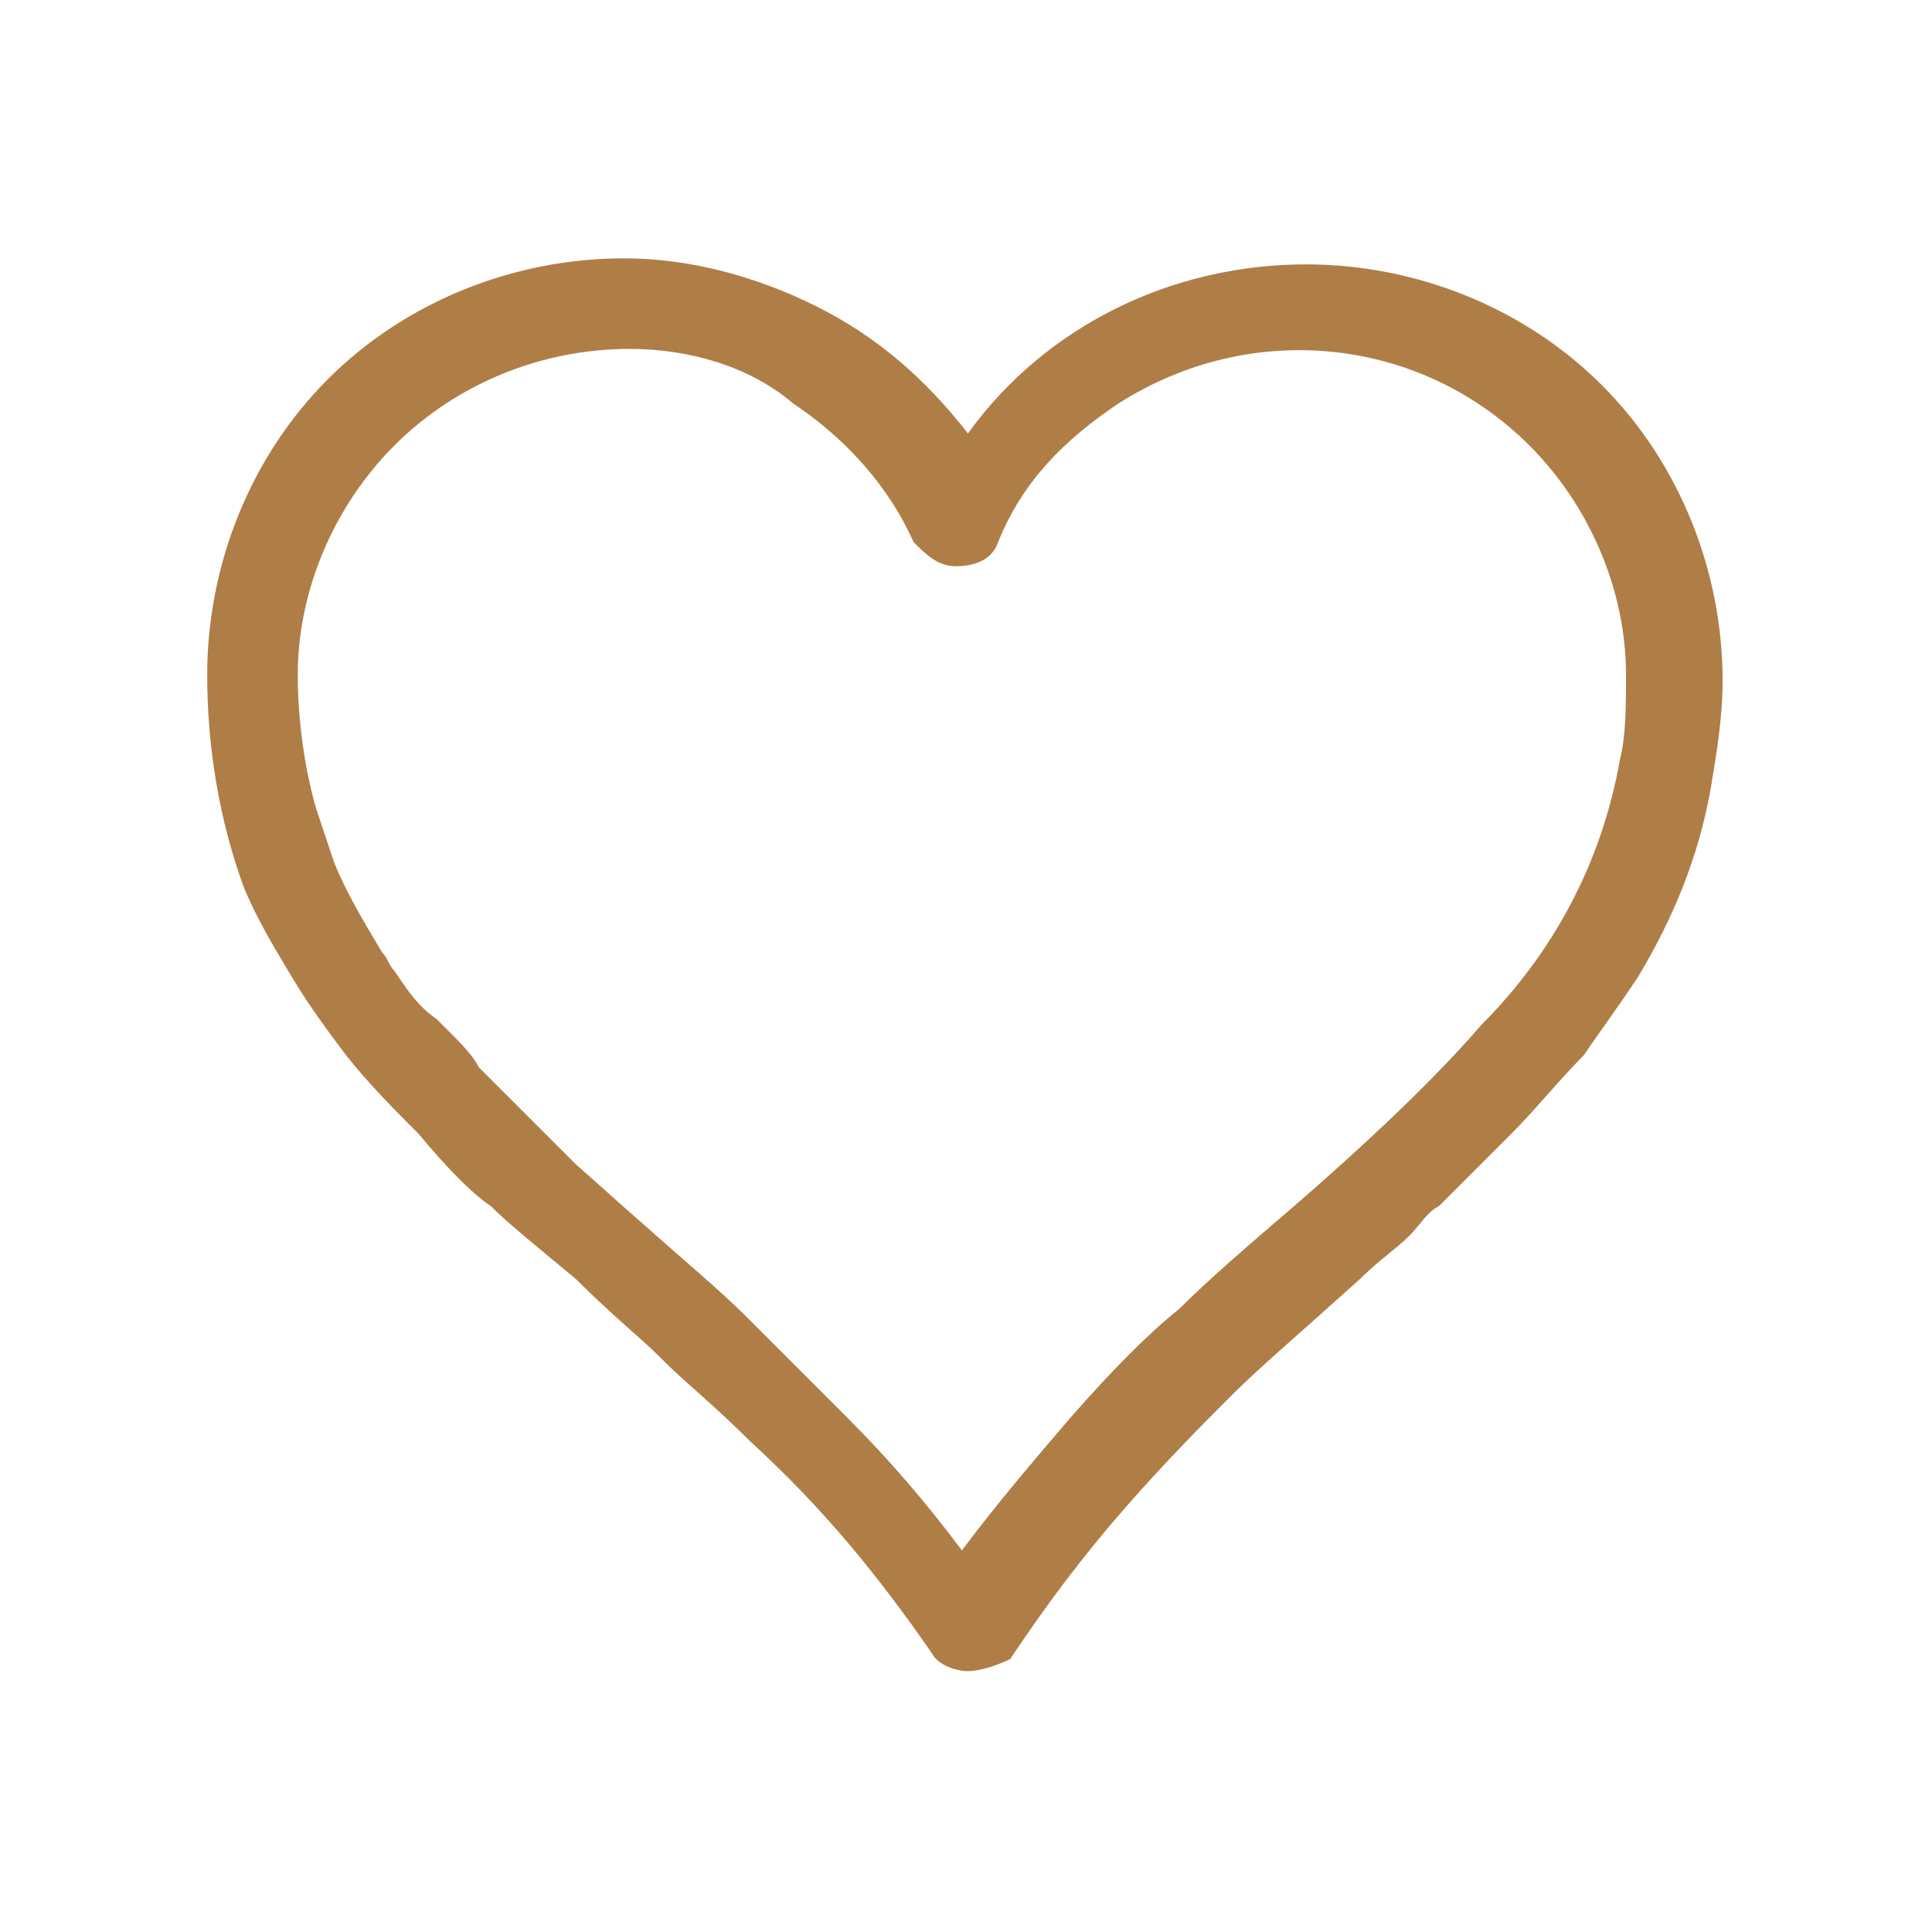 <?xml version="1.0" encoding="utf-8"?>
<!-- Generator: Adobe Illustrator 22.1.0, SVG Export Plug-In . SVG Version: 6.00 Build 0)  -->
<svg version="1.0" xmlns="http://www.w3.org/2000/svg" xmlns:xlink="http://www.w3.org/1999/xlink" x="0px" y="0px" width="32px"
	 height="32px" viewBox="0 0 32 32" style="enable-background:new 0 0 32 32;" xml:space="preserve">
<g id="Black">
</g>
<g id="White">
</g>
<g id="Color">
</g>
<g id="Capa_1">
	<g id="_001-heart-outline" transform="translate(-1707.168 -58.821)">
		<path id="Shape" style="fill:#AF7E47;" d="M1723.2,86.5c-0.2,0-0.5-0.1-0.6-0.3c-0.9-1.3-1.8-2.4-3-3.5c-0.6-0.6-1.1-1-1.4-1.3
			l-0.1-0.1c-0.3-0.3-0.8-0.7-1.4-1.3c-0.6-0.5-1.1-0.9-1.4-1.2c-0.3-0.2-0.7-0.6-1.2-1.2c-0.4-0.4-0.8-0.8-1.2-1.3
			c-0.3-0.4-0.6-0.8-0.9-1.3c-0.3-0.5-0.6-1-0.8-1.5c-0.4-1.1-0.6-2.3-0.6-3.5c0-1.8,0.7-3.6,2-4.9c1.3-1.3,3.1-2,4.9-2
			c1.1,0,2.2,0.3,3.2,0.8c1,0.5,1.8,1.2,2.5,2.1c1.3-1.8,3.4-2.8,5.6-2.8c1.8,0,3.6,0.7,4.9,2c1.3,1.3,2,3.1,2,4.9
			c0,0.6-0.1,1.2-0.2,1.8c-0.2,1.1-0.6,2.1-1.2,3.1c-0.4,0.6-0.7,1-0.9,1.3c-0.4,0.4-0.8,0.9-1.2,1.3c-0.5,0.5-0.9,0.9-1.2,1.2
			c-0.2,0.1-0.3,0.3-0.5,0.5c-0.2,0.2-0.5,0.4-0.8,0.7c-1,0.9-1.7,1.5-2.1,1.9c-0.5,0.5-1.1,1.1-1.8,1.9c-0.7,0.8-1.3,1.6-1.9,2.5
			C1723.7,86.4,1723.4,86.5,1723.2,86.5z M1717.6,64.6c-1.5,0-2.9,0.6-3.9,1.6c-1,1-1.6,2.4-1.6,3.8c0,0.7,0.1,1.5,0.3,2.2l0.3,0.9
			c0.2,0.5,0.5,1,0.8,1.5c0.1,0.1,0.1,0.2,0.2,0.3c0.2,0.3,0.4,0.6,0.7,0.8l0.2,0.2c0.2,0.2,0.4,0.4,0.5,0.6
			c0.2,0.2,0.4,0.4,0.8,0.8l0.8,0.8l0.9,0.8c0.9,0.8,1.5,1.3,1.9,1.7c0.4,0.4,0.9,0.9,1.7,1.7c0.7,0.7,1.3,1.4,1.9,2.2
			c0.6-0.8,1.2-1.5,1.8-2.2c0.7-0.8,1.3-1.4,1.8-1.8c0.5-0.5,1.2-1.1,1.9-1.7c1.5-1.3,2.5-2.3,3.1-3c1.2-1.2,2-2.7,2.3-4.4
			c0.1-0.4,0.1-0.9,0.1-1.4c0-1.4-0.6-2.8-1.6-3.8c-1.8-1.8-4.6-2.1-6.8-0.7c-0.9,0.6-1.6,1.3-2,2.3c-0.1,0.3-0.4,0.4-0.7,0.4
			c-0.3,0-0.5-0.2-0.7-0.4c-0.4-0.9-1.1-1.7-2-2.3C1719.6,64.9,1718.6,64.6,1717.6,64.6z"/>
	</g>
</g>
</svg>
